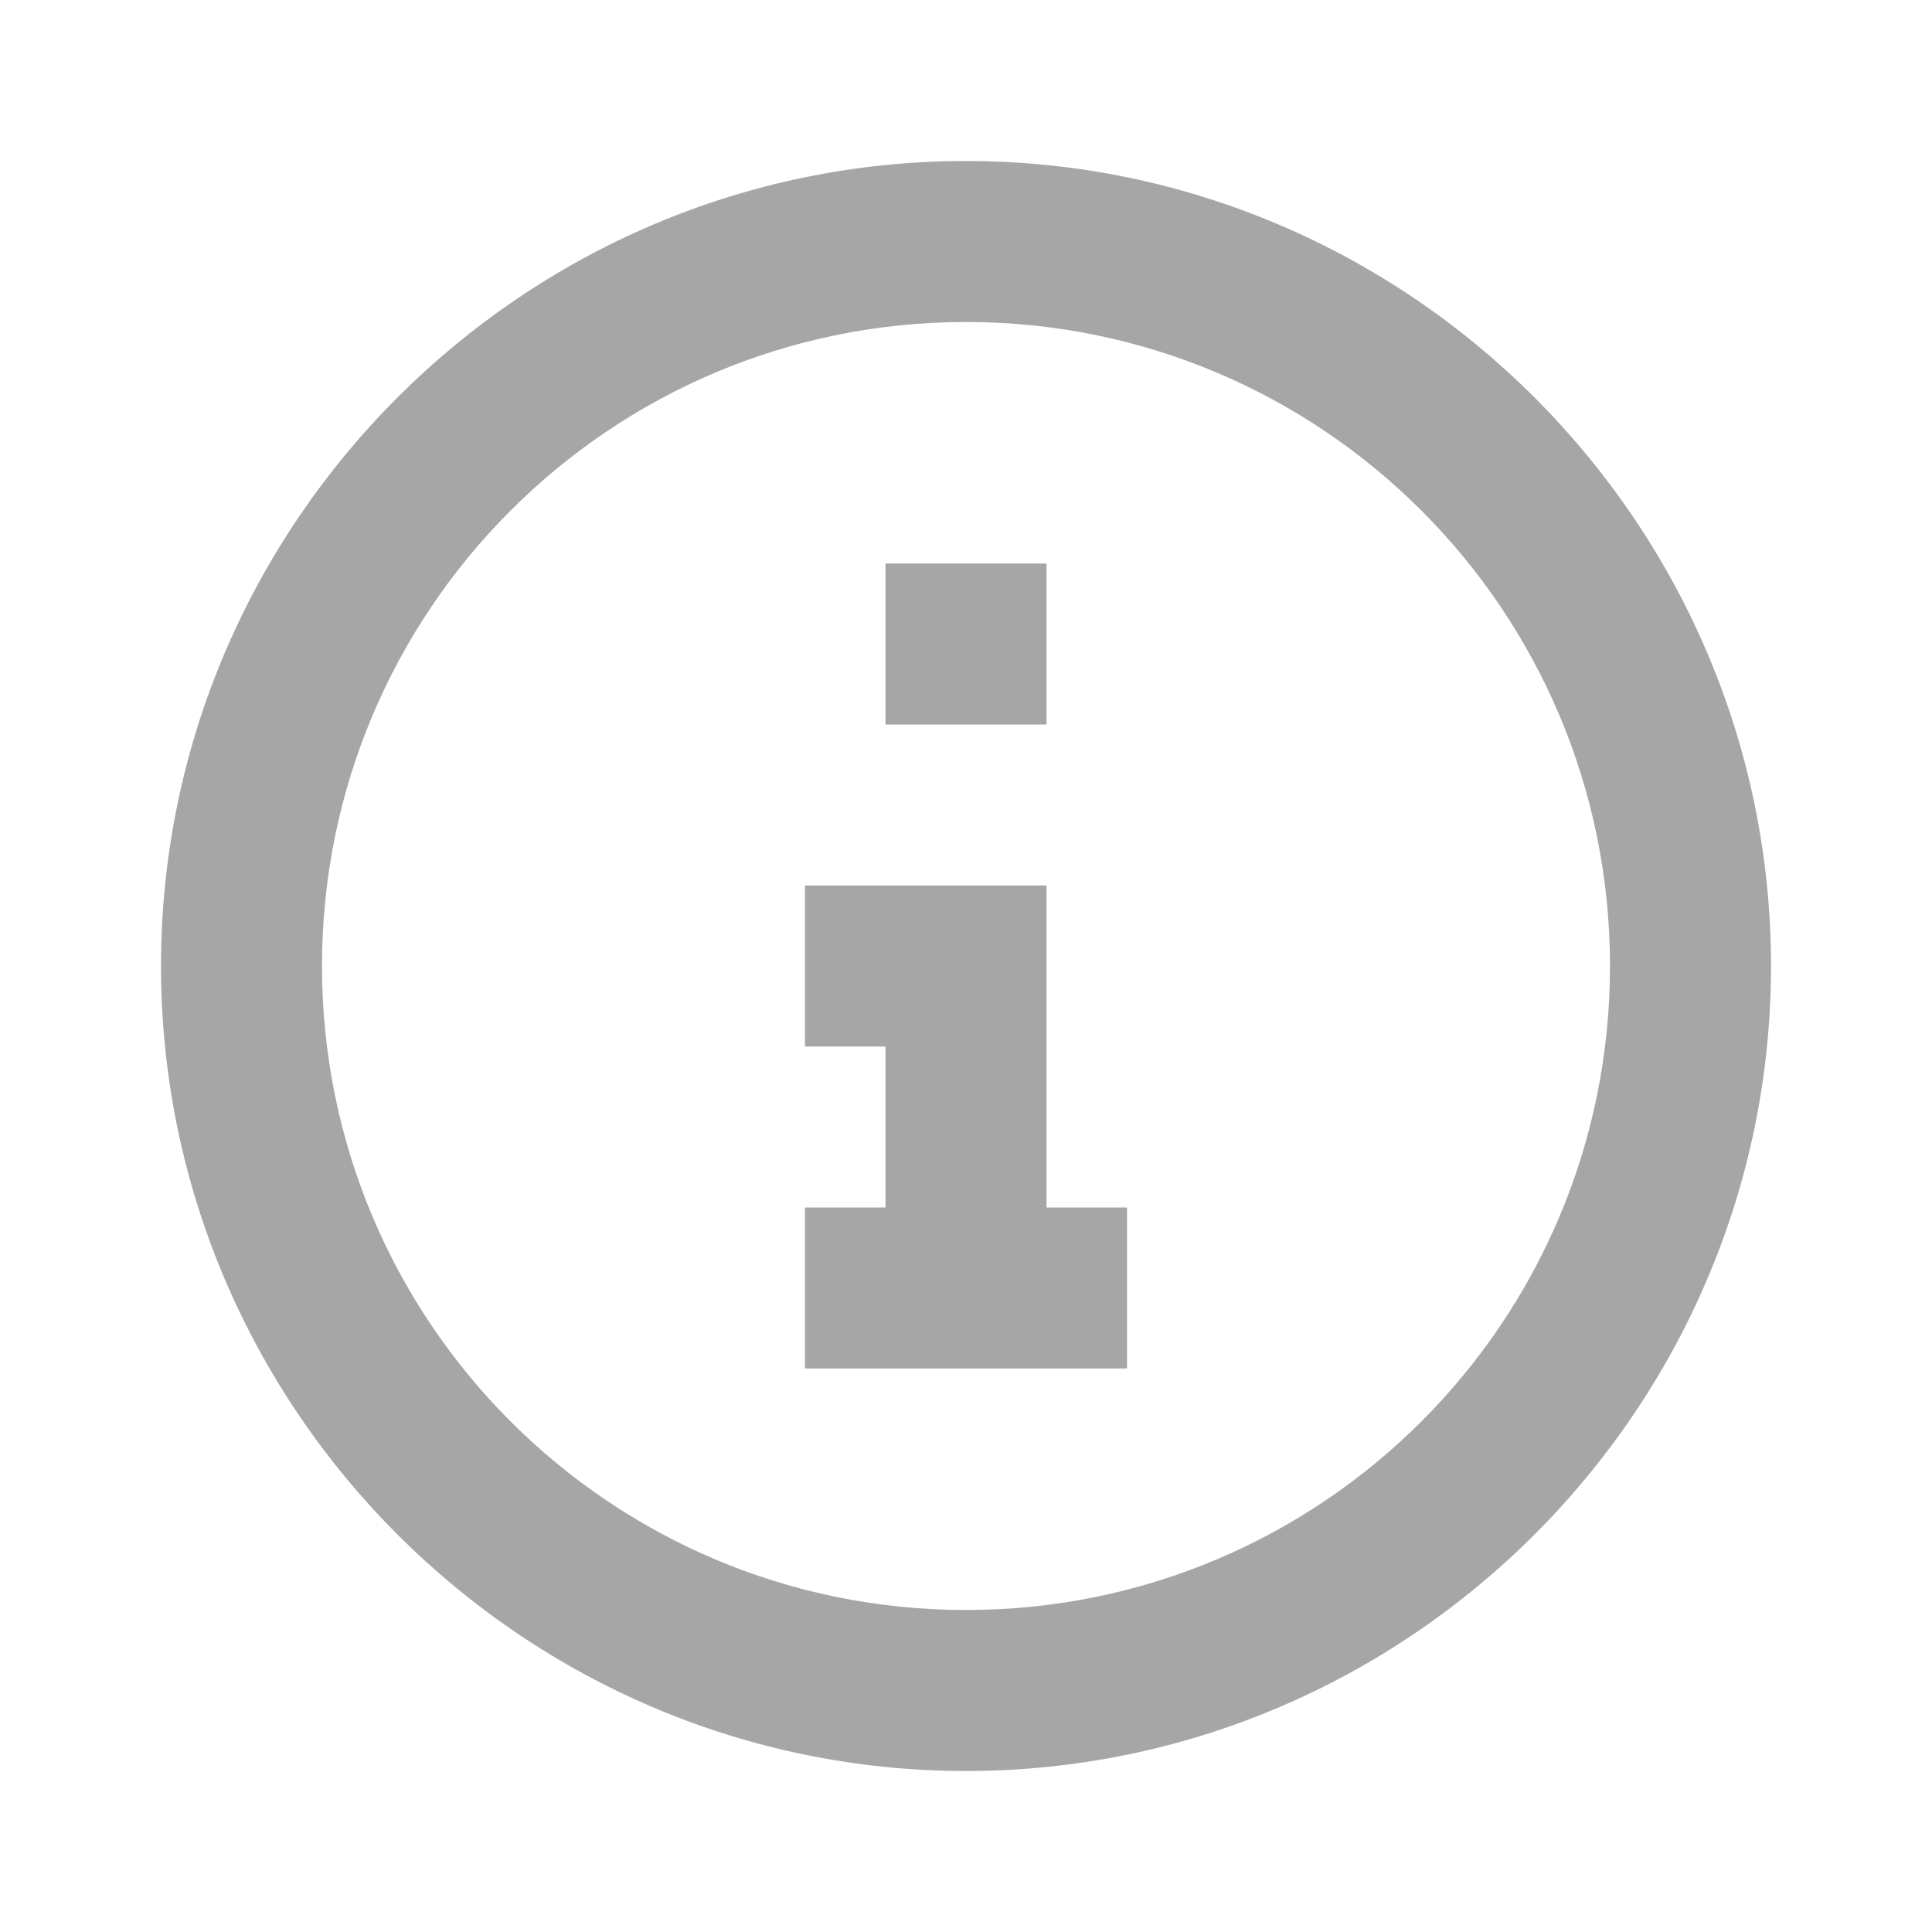 <svg viewBox="0 0 24 24" xmlns="http://www.w3.org/2000/svg" xmlns:xlink="http://www.w3.org/1999/xlink" overflow="hidden"><path d="M11 7 11 9 13 9 13 7 11 7M14 17 14 15 13 15 13 11 10 11 10 13 11 13 11 15 10 15 10 17 14 17M22 12C22 17.5 17.5 22 12 22 6.5 22 2 17.5 2 12 2 6.5 6.5 2 12 2 17.5 2 22 6.5 22 12M20 12C20 7.58 16.42 4 12 4 7.58 4 4 7.58 4 12 4 16.42 7.58 20 12 20 16.42 20 20 16.42 20 12Z" fill="#A6A6A6"/></svg>